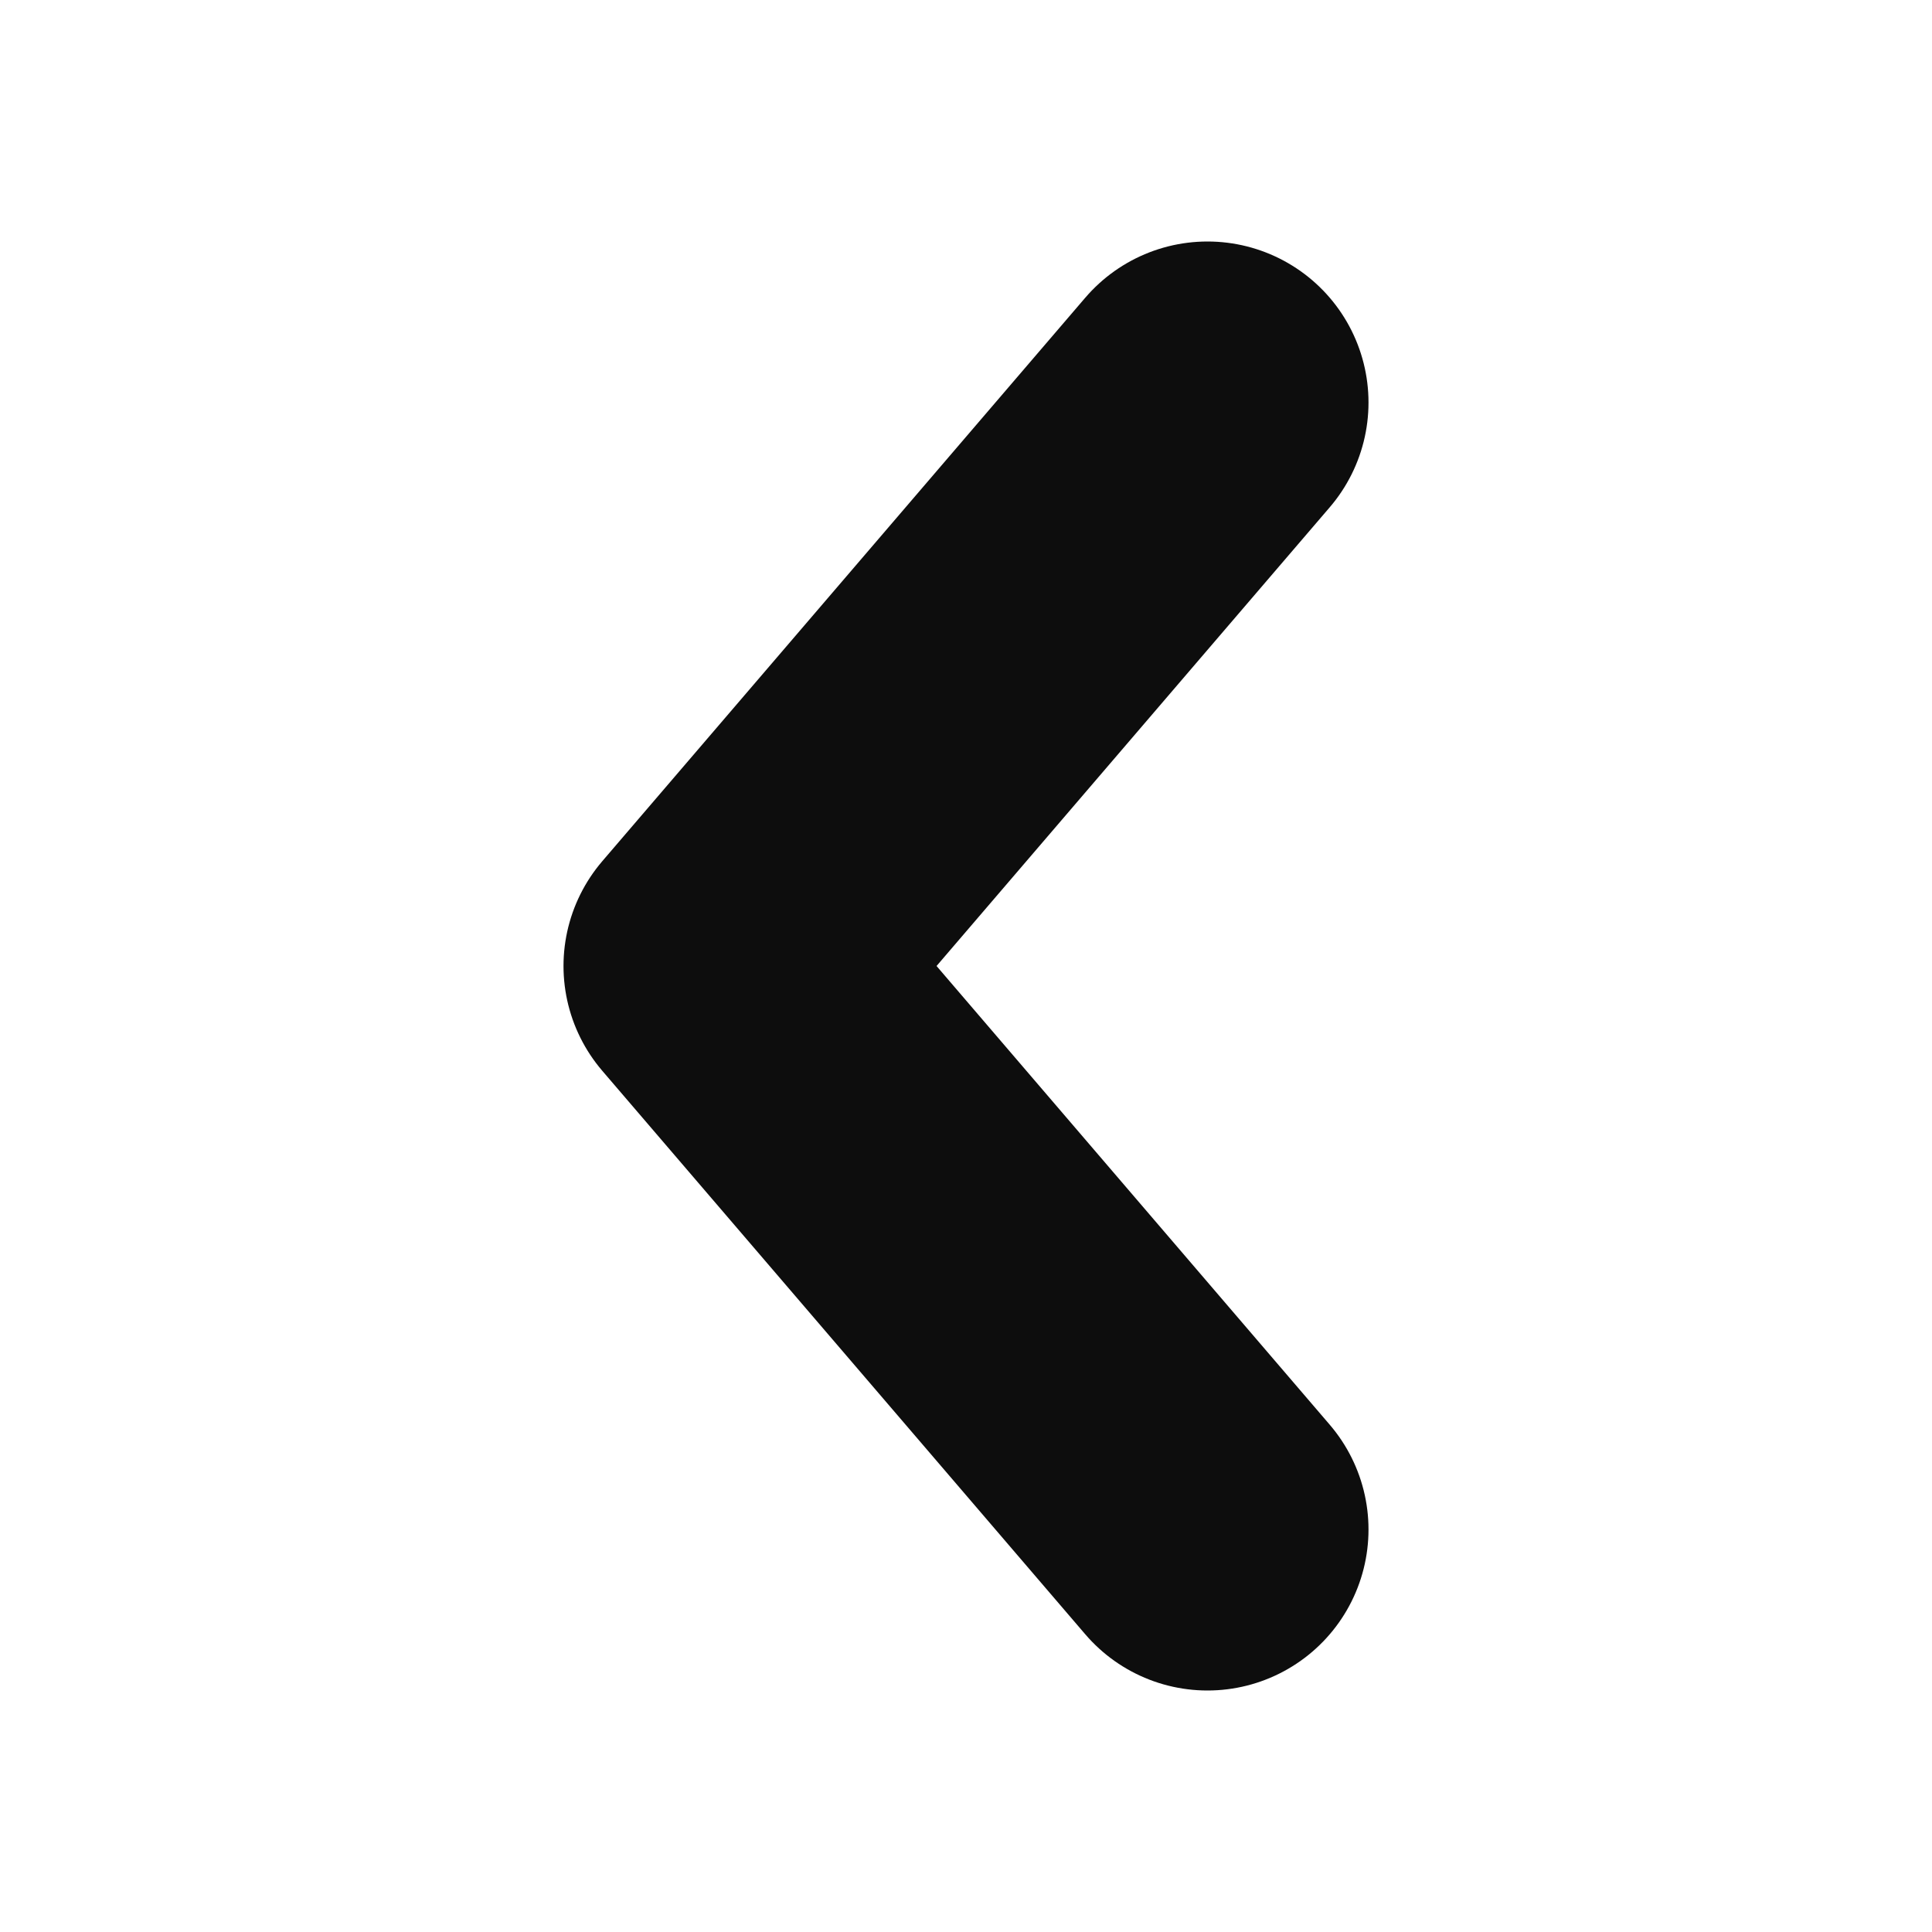 <svg width="30" height="30" viewBox="0 0 30 30" fill="none" xmlns="http://www.w3.org/2000/svg">
<path d="M18.75 6.25L11.25 15L18.75 23.75" stroke="#0D0D0D" stroke-width="5" stroke-linecap="round" stroke-linejoin="round"/>
</svg>
